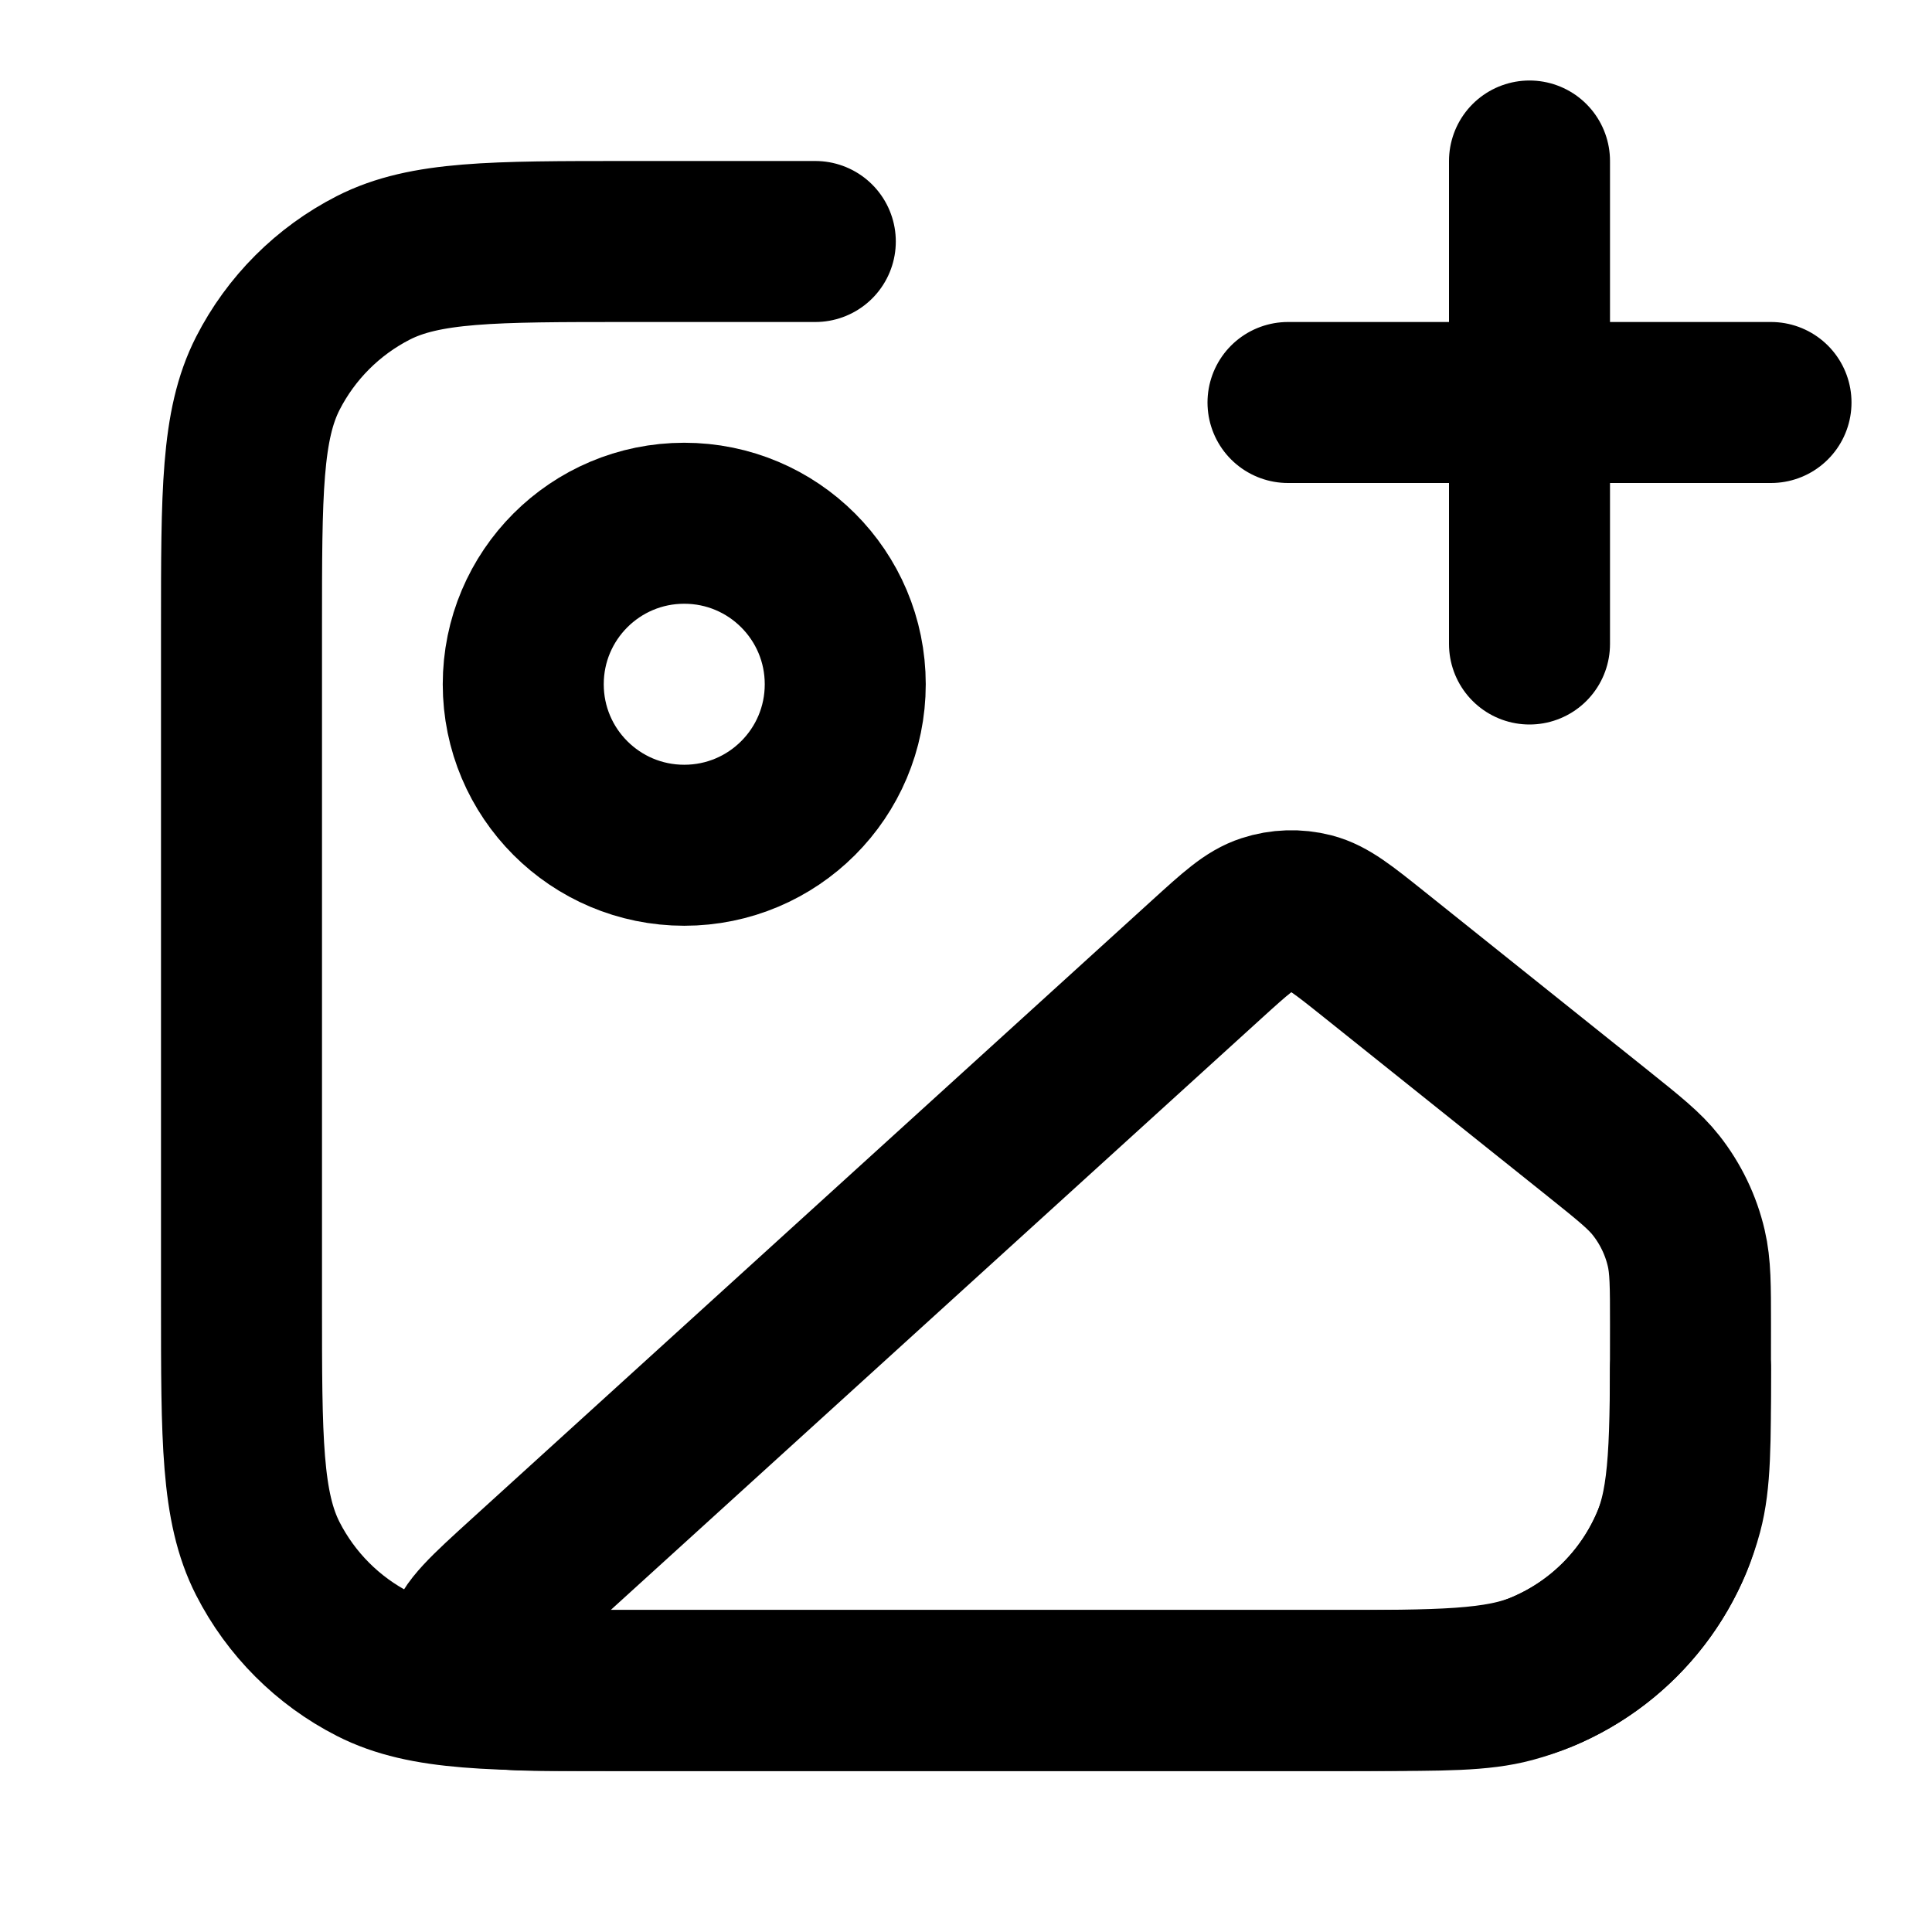 <?xml version="1.0" encoding="UTF-8"?>
<svg width="24px" height="24px" viewBox="0 0 24 24" version="1.1" xmlns="http://www.w3.org/2000/svg" xmlns:xlink="http://www.w3.org/1999/xlink">
    <title>image-plus</title>
    <g id="Line-icons" stroke="none" stroke-width="1" fill="none" fill-rule="evenodd" stroke-linecap="round" stroke-linejoin="round">
        <g id="Images" transform="translate(-608, -196)" fill-rule="nonzero" stroke="#000000" stroke-width="2">
            <g id="Icon" transform="translate(611, 198)">
                <path d="M5.5,8.5 C6.605,8.5 7.5,7.605 7.5,6.5 C7.5,5.395 6.605,4.5 5.5,4.5 C4.395,4.5 3.5,5.395 3.5,6.5 C3.5,7.605 4.395,8.5 5.5,8.5 Z"></path>
                <path d="M3.531,17.608 L11.99,9.918 C12.349,9.592 12.528,9.429 12.733,9.363 C12.913,9.304 13.106,9.298 13.29,9.345 C13.498,9.399 13.687,9.55 14.066,9.853 L16.863,12.09 C17.241,12.393 17.43,12.544 17.573,12.726 C17.753,12.955 17.881,13.221 17.947,13.504 C18,13.73 18,13.972 18,14.456 C18,15.895 18,16.615 17.758,17.18 C17.455,17.889 16.889,18.455 16.18,18.758 C15.615,19 14.895,19 13.456,19 L4.069,19 C3.426,19 3.105,19 2.963,18.876 C2.84,18.768 2.778,18.607 2.796,18.444 C2.817,18.257 3.055,18.041 3.531,17.608 Z"></path>
                <path d="M7.128,1 L4.8,1 L4.8,1 C3.12,1 2.28,1 1.638,1.327 C1.074,1.615 0.615,2.074 0.327,2.638 C0,3.28 0,4.12 0,5.8 L0,14.2 C0,15.88 0,16.72 0.327,17.362 C0.615,17.926 1.074,18.385 1.638,18.673 C2.28,19 3.12,19 4.8,19 L14,19 C14.93,19 15.395,19 15.776,18.898 C16.812,18.62 17.62,17.812 17.898,16.776 C18,16.395 18,15.93 18,15 M16,0 L16,6 M13,3 L19,3"></path>
            </g>
        </g>
    </g>
</svg>